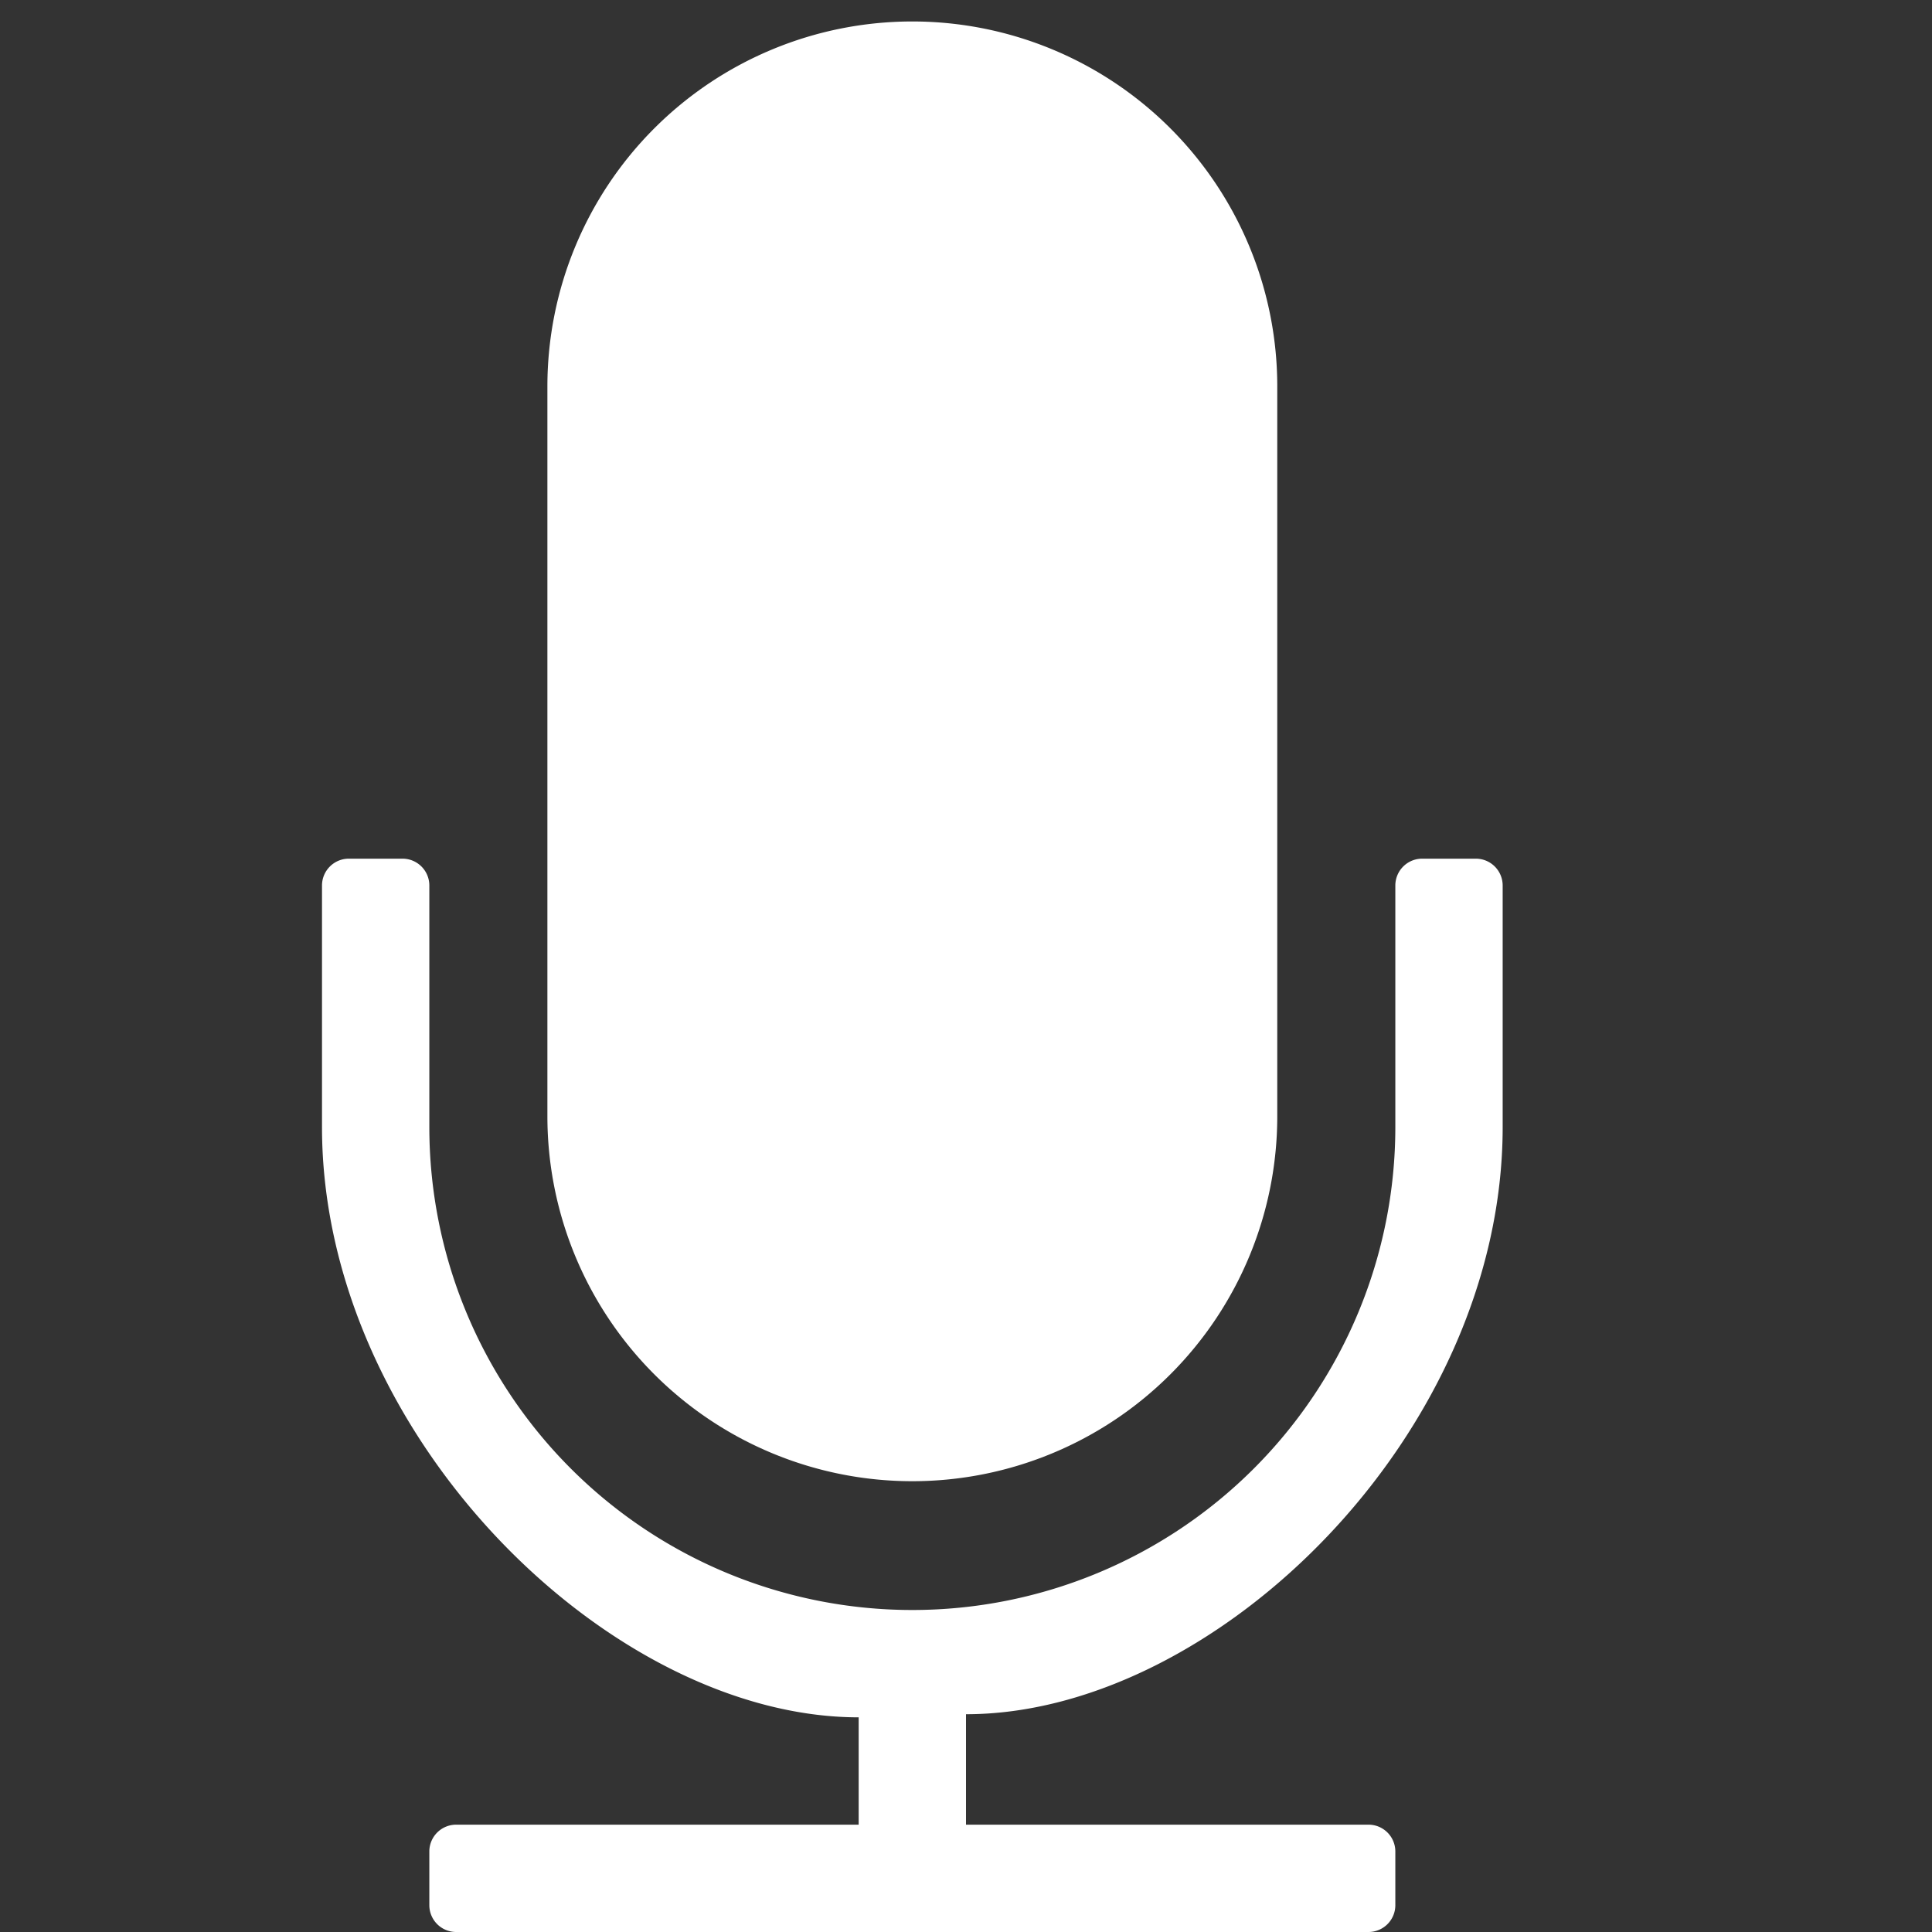 <svg xmlns="http://www.w3.org/2000/svg" height="18" viewBox="0 0 18 18" width="18">
  <rect x="0" y="0" width="18" height="18" fill="#333333" stroke="none"/>
  <defs>
    <style>
      .a {
        fill: #fff;
      }
    </style>
  </defs>
  <title>S VoiceOver 18 N</title>
  <rect id="Canvas" fill="#ff13dc" opacity="0" width="18" height="18" /><path class="a" d="M11.9,3.6a3.4,3.4,0,0,0-6.8,0v6.8a3.4,3.4,0,1,0,6.8,0Z" />
  <path class="a" d="M14,10.5V8.25A.25.25,0,0,0,13.75,8h-.5a.25.25,0,0,0-.25.25V10.5a4.5,4.5,0,0,1-9,0V8.25A.25.25,0,0,0,3.75,8h-.5A.25.25,0,0,0,3,8.25V10.5C3,13.363,5.678,16,8,16v1H4.25a.25.25,0,0,0-.25.25v.5a.25.25,0,0,0,.25.25h8.5a.25.25,0,0,0,.25-.25v-.5a.25.25,0,0,0-.25-.25H9V15.971C11.322,15.971,14,13.363,14,10.5Z" />
</svg>